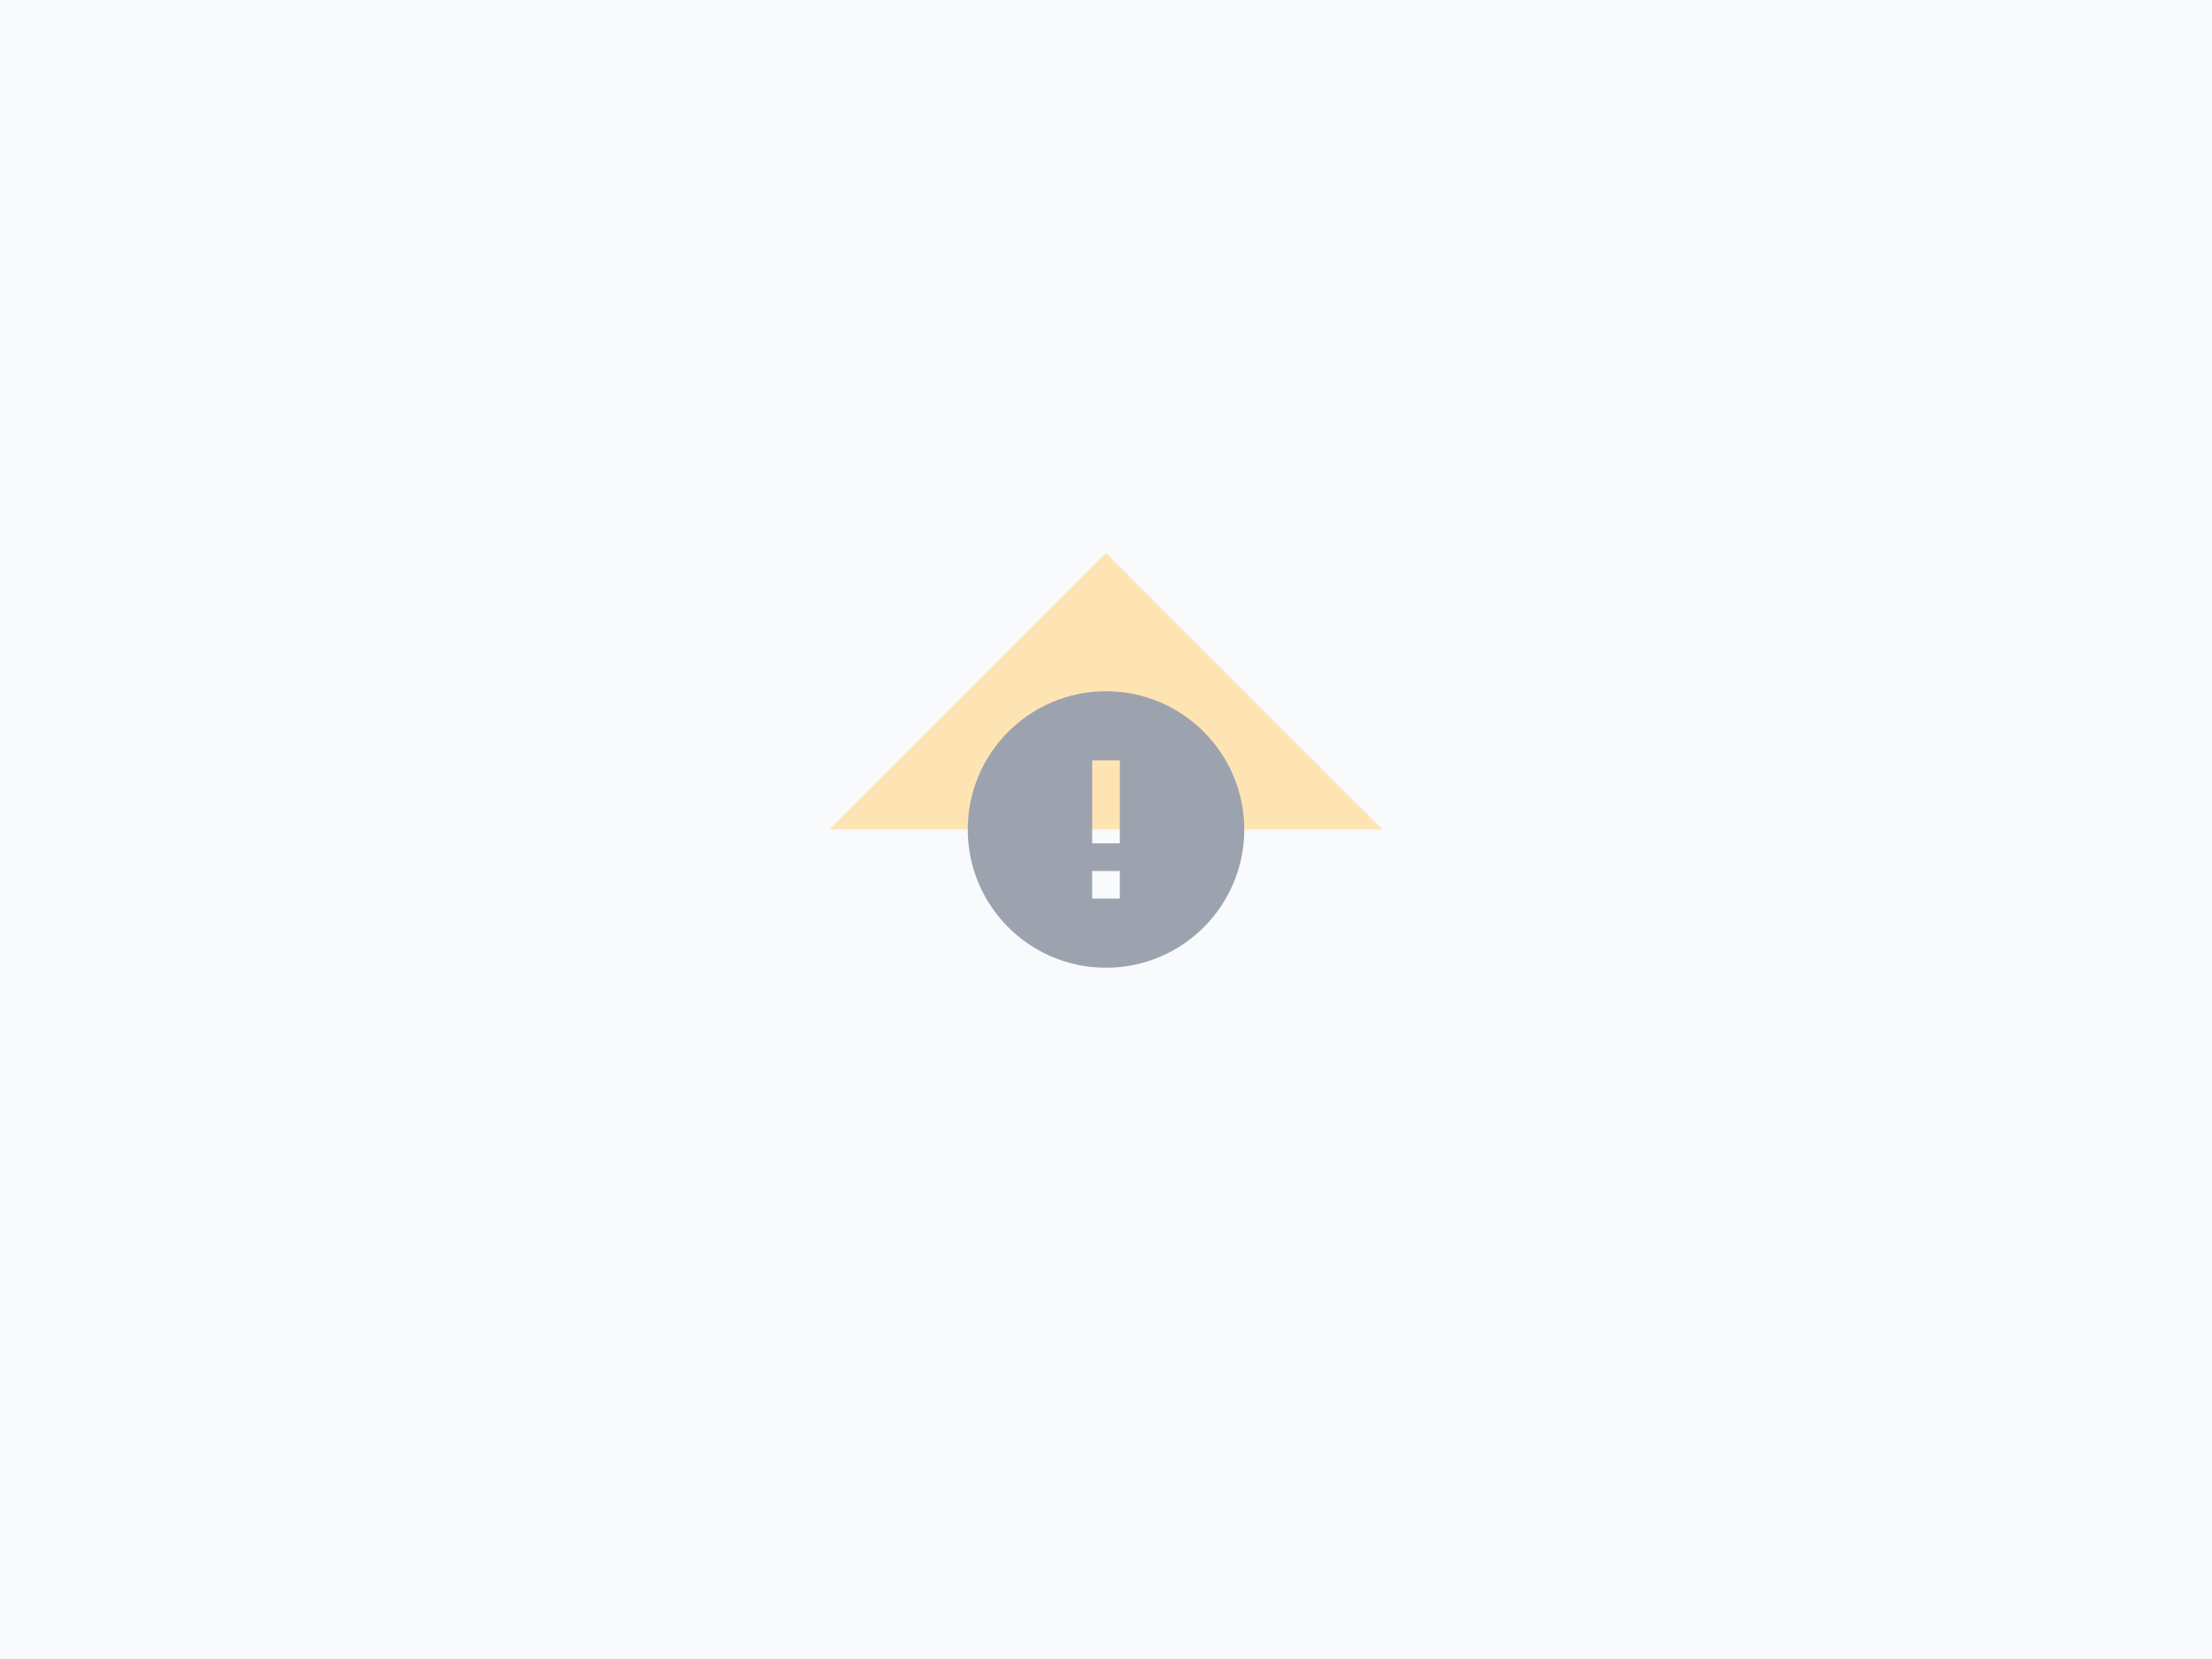 <svg width="400" height="300" viewBox="0 0 400 300" fill="none" xmlns="http://www.w3.org/2000/svg">
  <rect width="400" height="300" fill="#F8FAFC"/>
  <path d="M200 100L150 150L250 150Z" fill="#FFE4B3"/>
  <svg x="170" y="120" width="60" height="60" viewBox="0 0 24 24" fill="none">
    <path d="M12 2C6.48 2 2 6.48 2 12S6.48 22 12 22S22 17.52 22 12S17.52 2 12 2ZM13 17H11V15H13V17ZM13 13H11V7H13V13Z" fill="#9CA3AF"/>
  </svg>
</svg>

